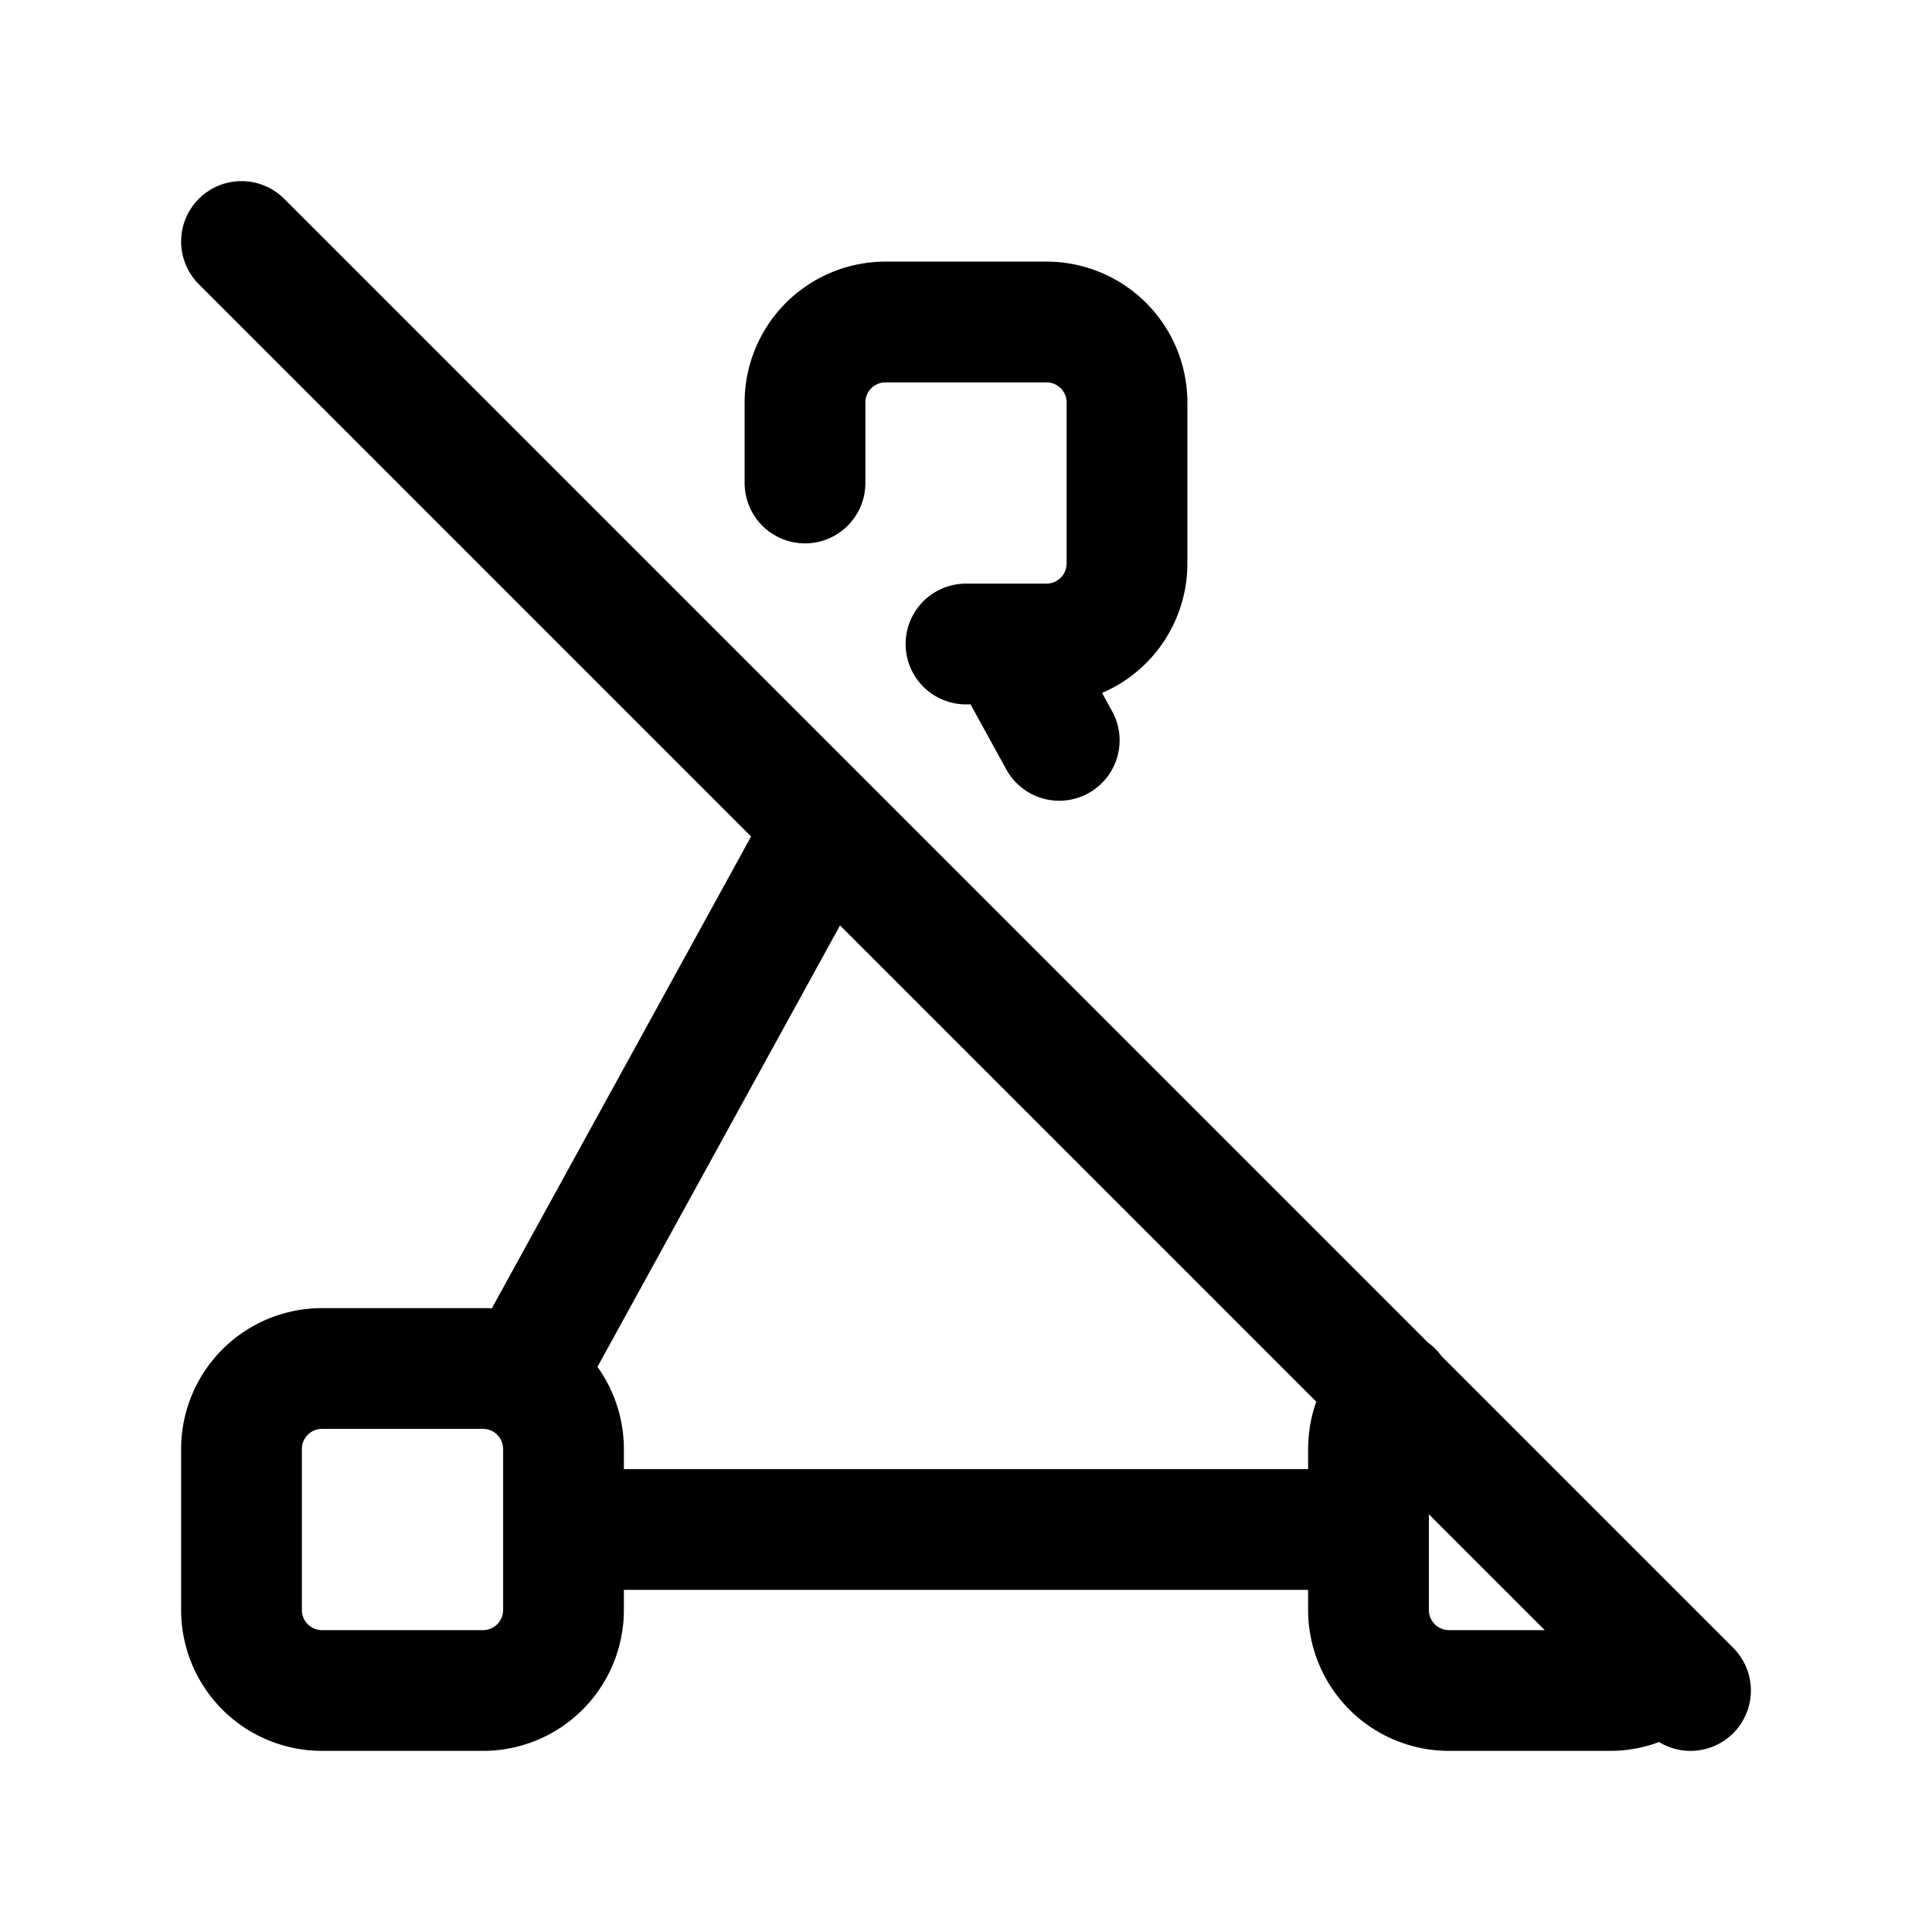 <svg xmlns="http://www.w3.org/2000/svg" fill="none" stroke-linecap="round" stroke-linejoin="round" viewBox="0 0 24 24" stroke-width="1.5" stroke="currentColor" aria-hidden="true" data-slot="icon" height="16px" width="16px">
  <path d="M10 6V5a1 1 0 0 1 1-1h2a1 1 0 0 1 1 1v2a1 1 0 0 1-1 1h-1M3 18a1 1 0 0 1 1-1h2a1 1 0 0 1 1 1v2a1 1 0 0 1-1 1H4a1 1 0 0 1-1-1zM20.705 20.709A1 1 0 0 1 20 21h-2a1 1 0 0 1-1-1v-2c0-.28.115-.532.3-.714M6.5 17.1l3.749-6.823M13.158 9.197 12.5 8M7 19h10M3 3l18 18"/>
</svg>
